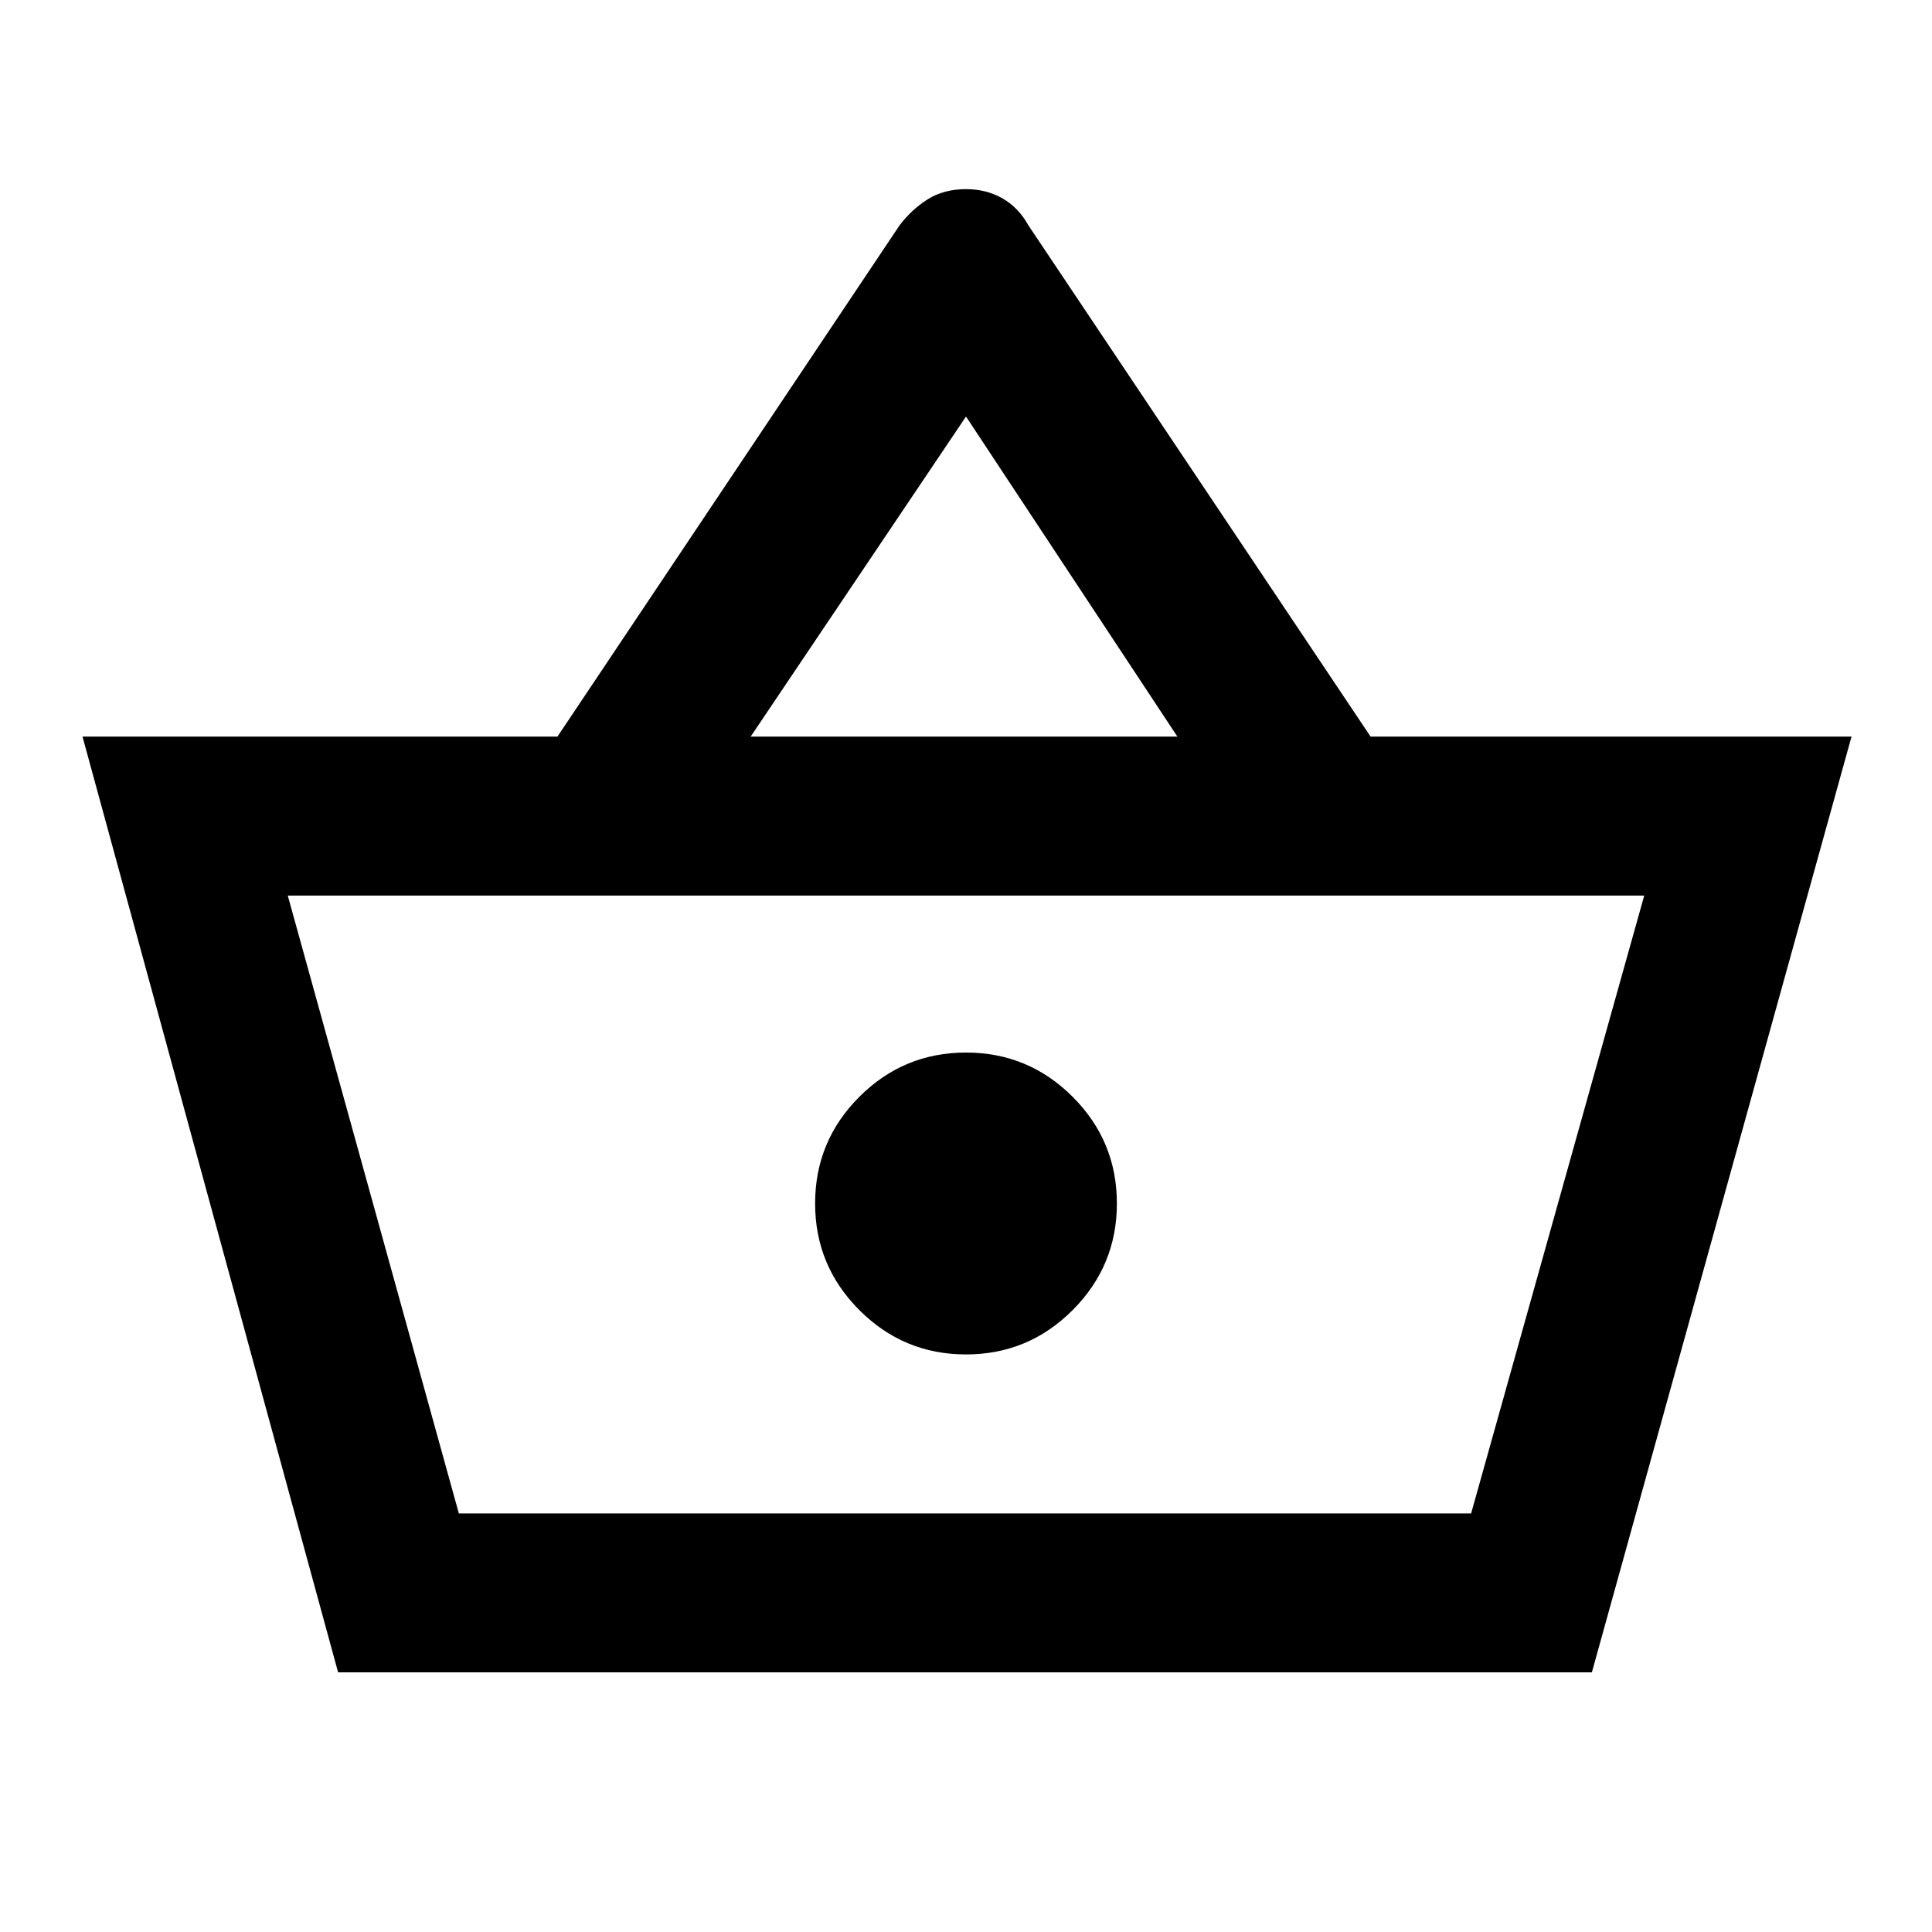<svg xmlns="http://www.w3.org/2000/svg" height="20" width="20"><path d="M3.5 17.312.854 7.625h4.917l3.541-5.292q.126-.166.292-.27.167-.105.396-.105.208 0 .375.094t.271.281l3.542 5.292h4.979l-2.688 9.687Zm4.271-9.687h4.417L10 4.312ZM4.75 15.667h10.479H4.75ZM10 14.021q.646 0 1.104-.459.458-.458.458-1.104 0-.646-.458-1.104-.458-.458-1.104-.458-.646 0-1.104.458-.458.458-.458 1.104 0 .646.458 1.104.458.459 1.104.459Zm-5.25 1.646h10.479l1.792-6.396H2.979Z"/></svg>